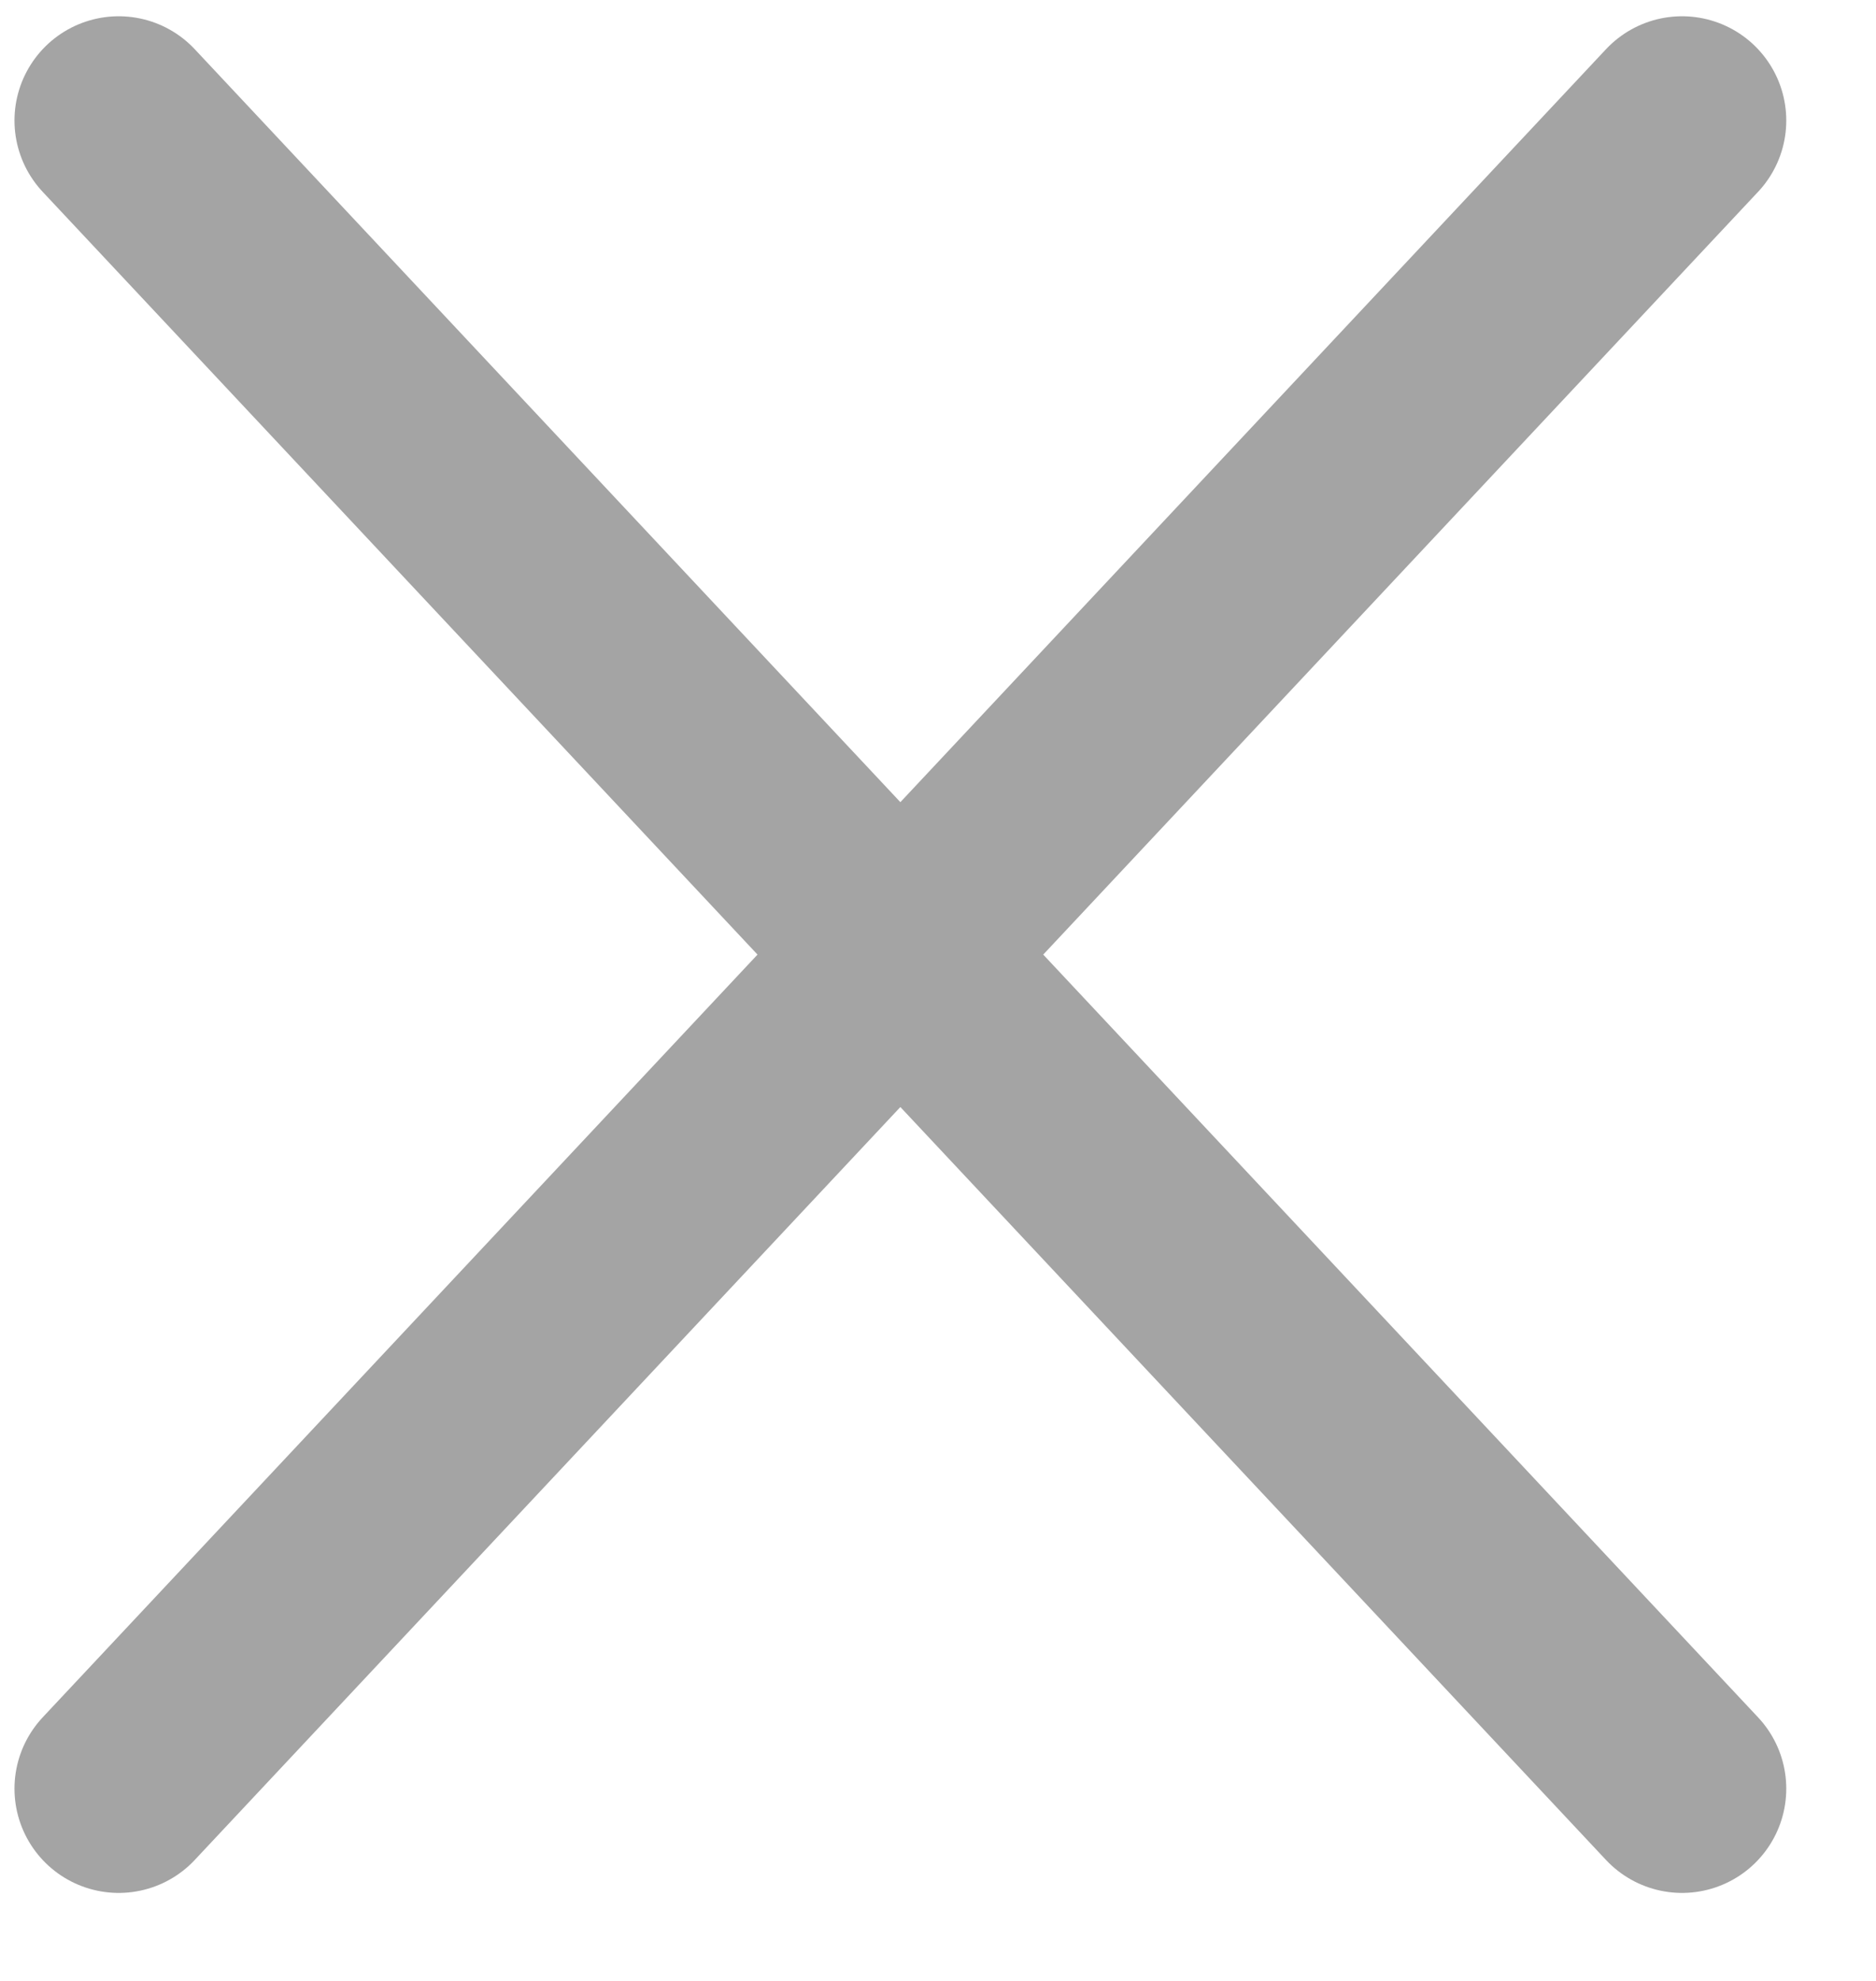 <svg width="18" height="19" viewBox="0 0 18 19" fill="none" xmlns="http://www.w3.org/2000/svg">
<path d="M16.139 17.156L1.139 1.156M16.139 1.156L1.139 17.156" stroke="#A4A4A4" stroke-width="2" stroke-linecap="round"/>
</svg>
